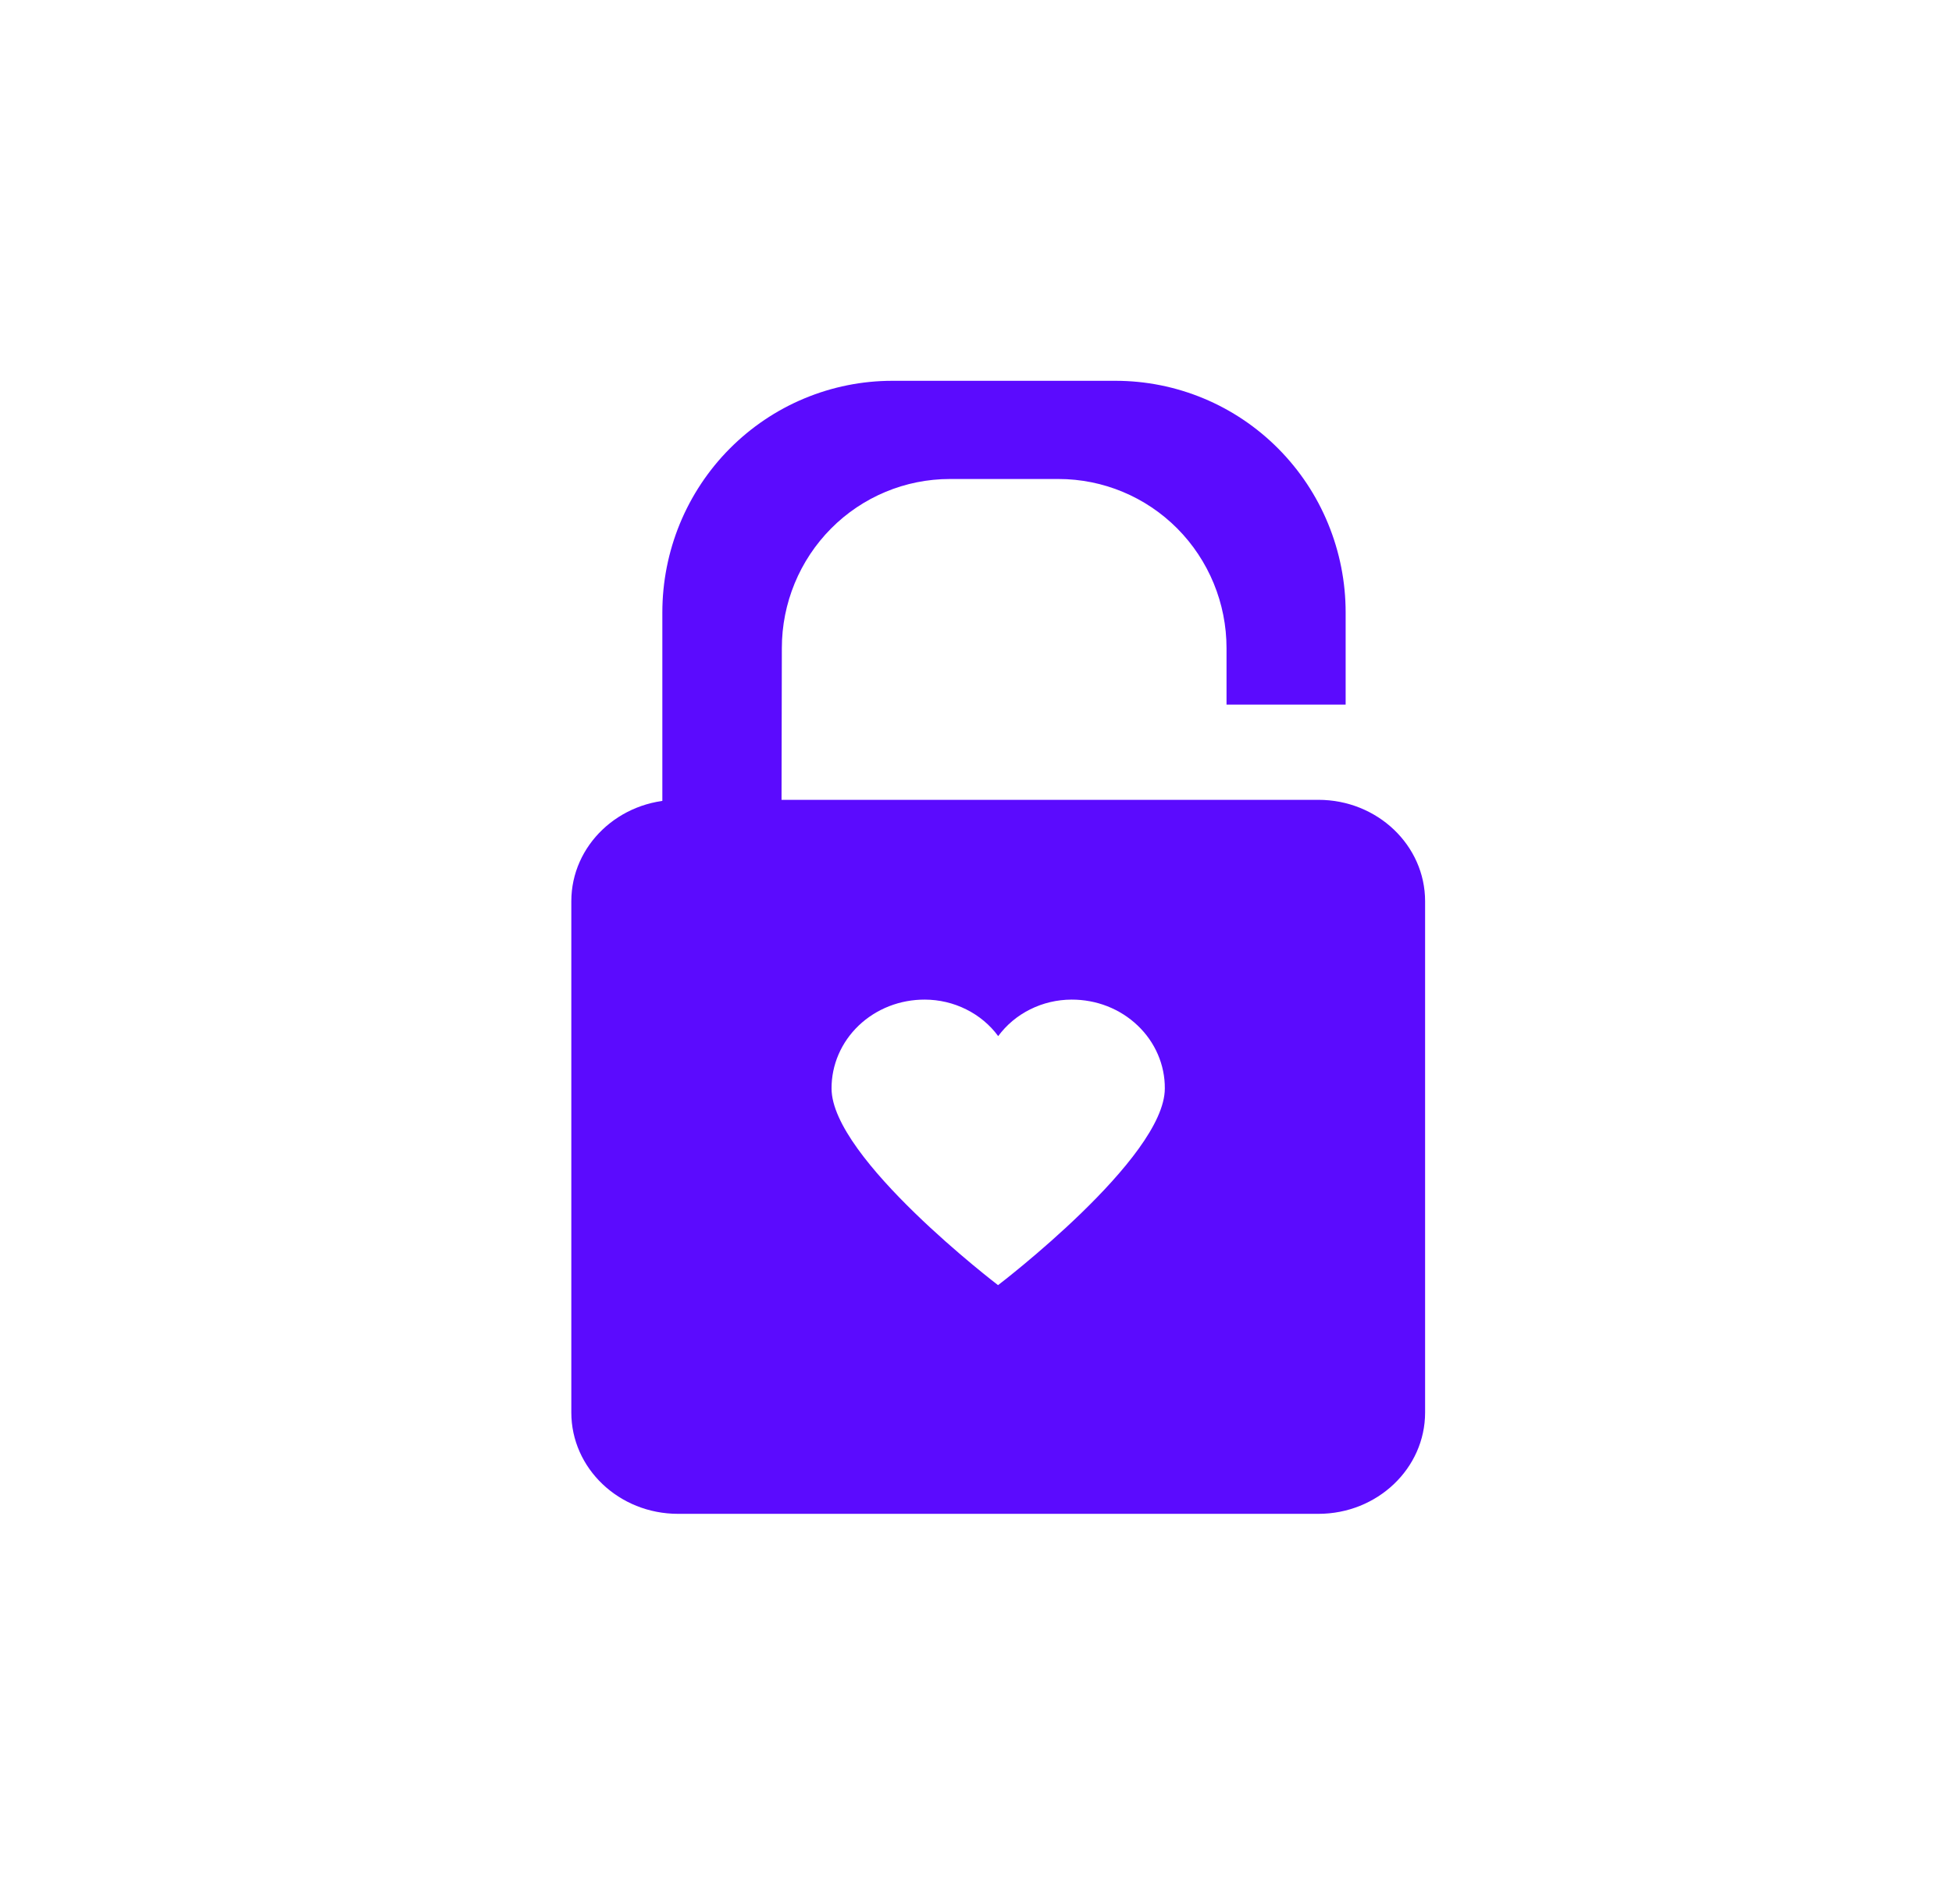 <svg width="41" height="40" viewBox="0 0 41 40" fill="none" xmlns="http://www.w3.org/2000/svg">
<path fill-rule="evenodd" clip-rule="evenodd" d="M27.692 16.803C28.929 16.803 29.933 17.758 29.933 18.934L29.933 29.674C29.933 30.849 28.929 31.803 27.692 31.803H14.241C13.003 31.803 12 30.849 12 29.674L12 18.934C12 17.758 13.003 16.803 14.241 16.803H27.692ZM20.965 27C20.965 27 17.466 24.333 17.466 22.867C17.465 22.622 17.515 22.378 17.613 22.151C17.711 21.924 17.855 21.718 18.037 21.544C18.22 21.37 18.436 21.233 18.675 21.139C18.913 21.046 19.169 20.999 19.426 21C19.729 21.001 20.026 21.071 20.294 21.205C20.562 21.338 20.793 21.531 20.966 21.767C21.14 21.531 21.37 21.338 21.638 21.205C21.906 21.071 22.204 21.001 22.506 21C22.764 20.999 23.02 21.046 23.258 21.139C23.497 21.233 23.713 21.37 23.895 21.544C24.078 21.718 24.222 21.924 24.32 22.151C24.418 22.378 24.468 22.622 24.466 22.867C24.465 24.331 20.965 26.997 20.965 26.997V27Z" fill="#5B0BFE"/>
<path d="M16.422 13.616C16.422 12.674 16.794 11.77 17.456 11.103C18.117 10.437 19.015 10.063 19.951 10.063H22.233C23.169 10.063 24.066 10.437 24.728 11.103C25.39 11.77 25.762 12.674 25.762 13.616V14.803H28.264V12.865C28.264 12.226 28.139 11.594 27.896 11.003C27.654 10.413 27.298 9.877 26.849 9.425C26.4 8.973 25.867 8.614 25.281 8.37C24.695 8.126 24.066 8 23.432 8H18.742C18.107 8 17.479 8.126 16.893 8.371C16.307 8.615 15.775 8.974 15.326 9.426C14.878 9.877 14.522 10.414 14.279 11.004C14.037 11.594 13.912 12.227 13.912 12.865L13.912 17.5H16.414L16.422 13.616Z" fill="#5B0BFE"/>
</svg>
